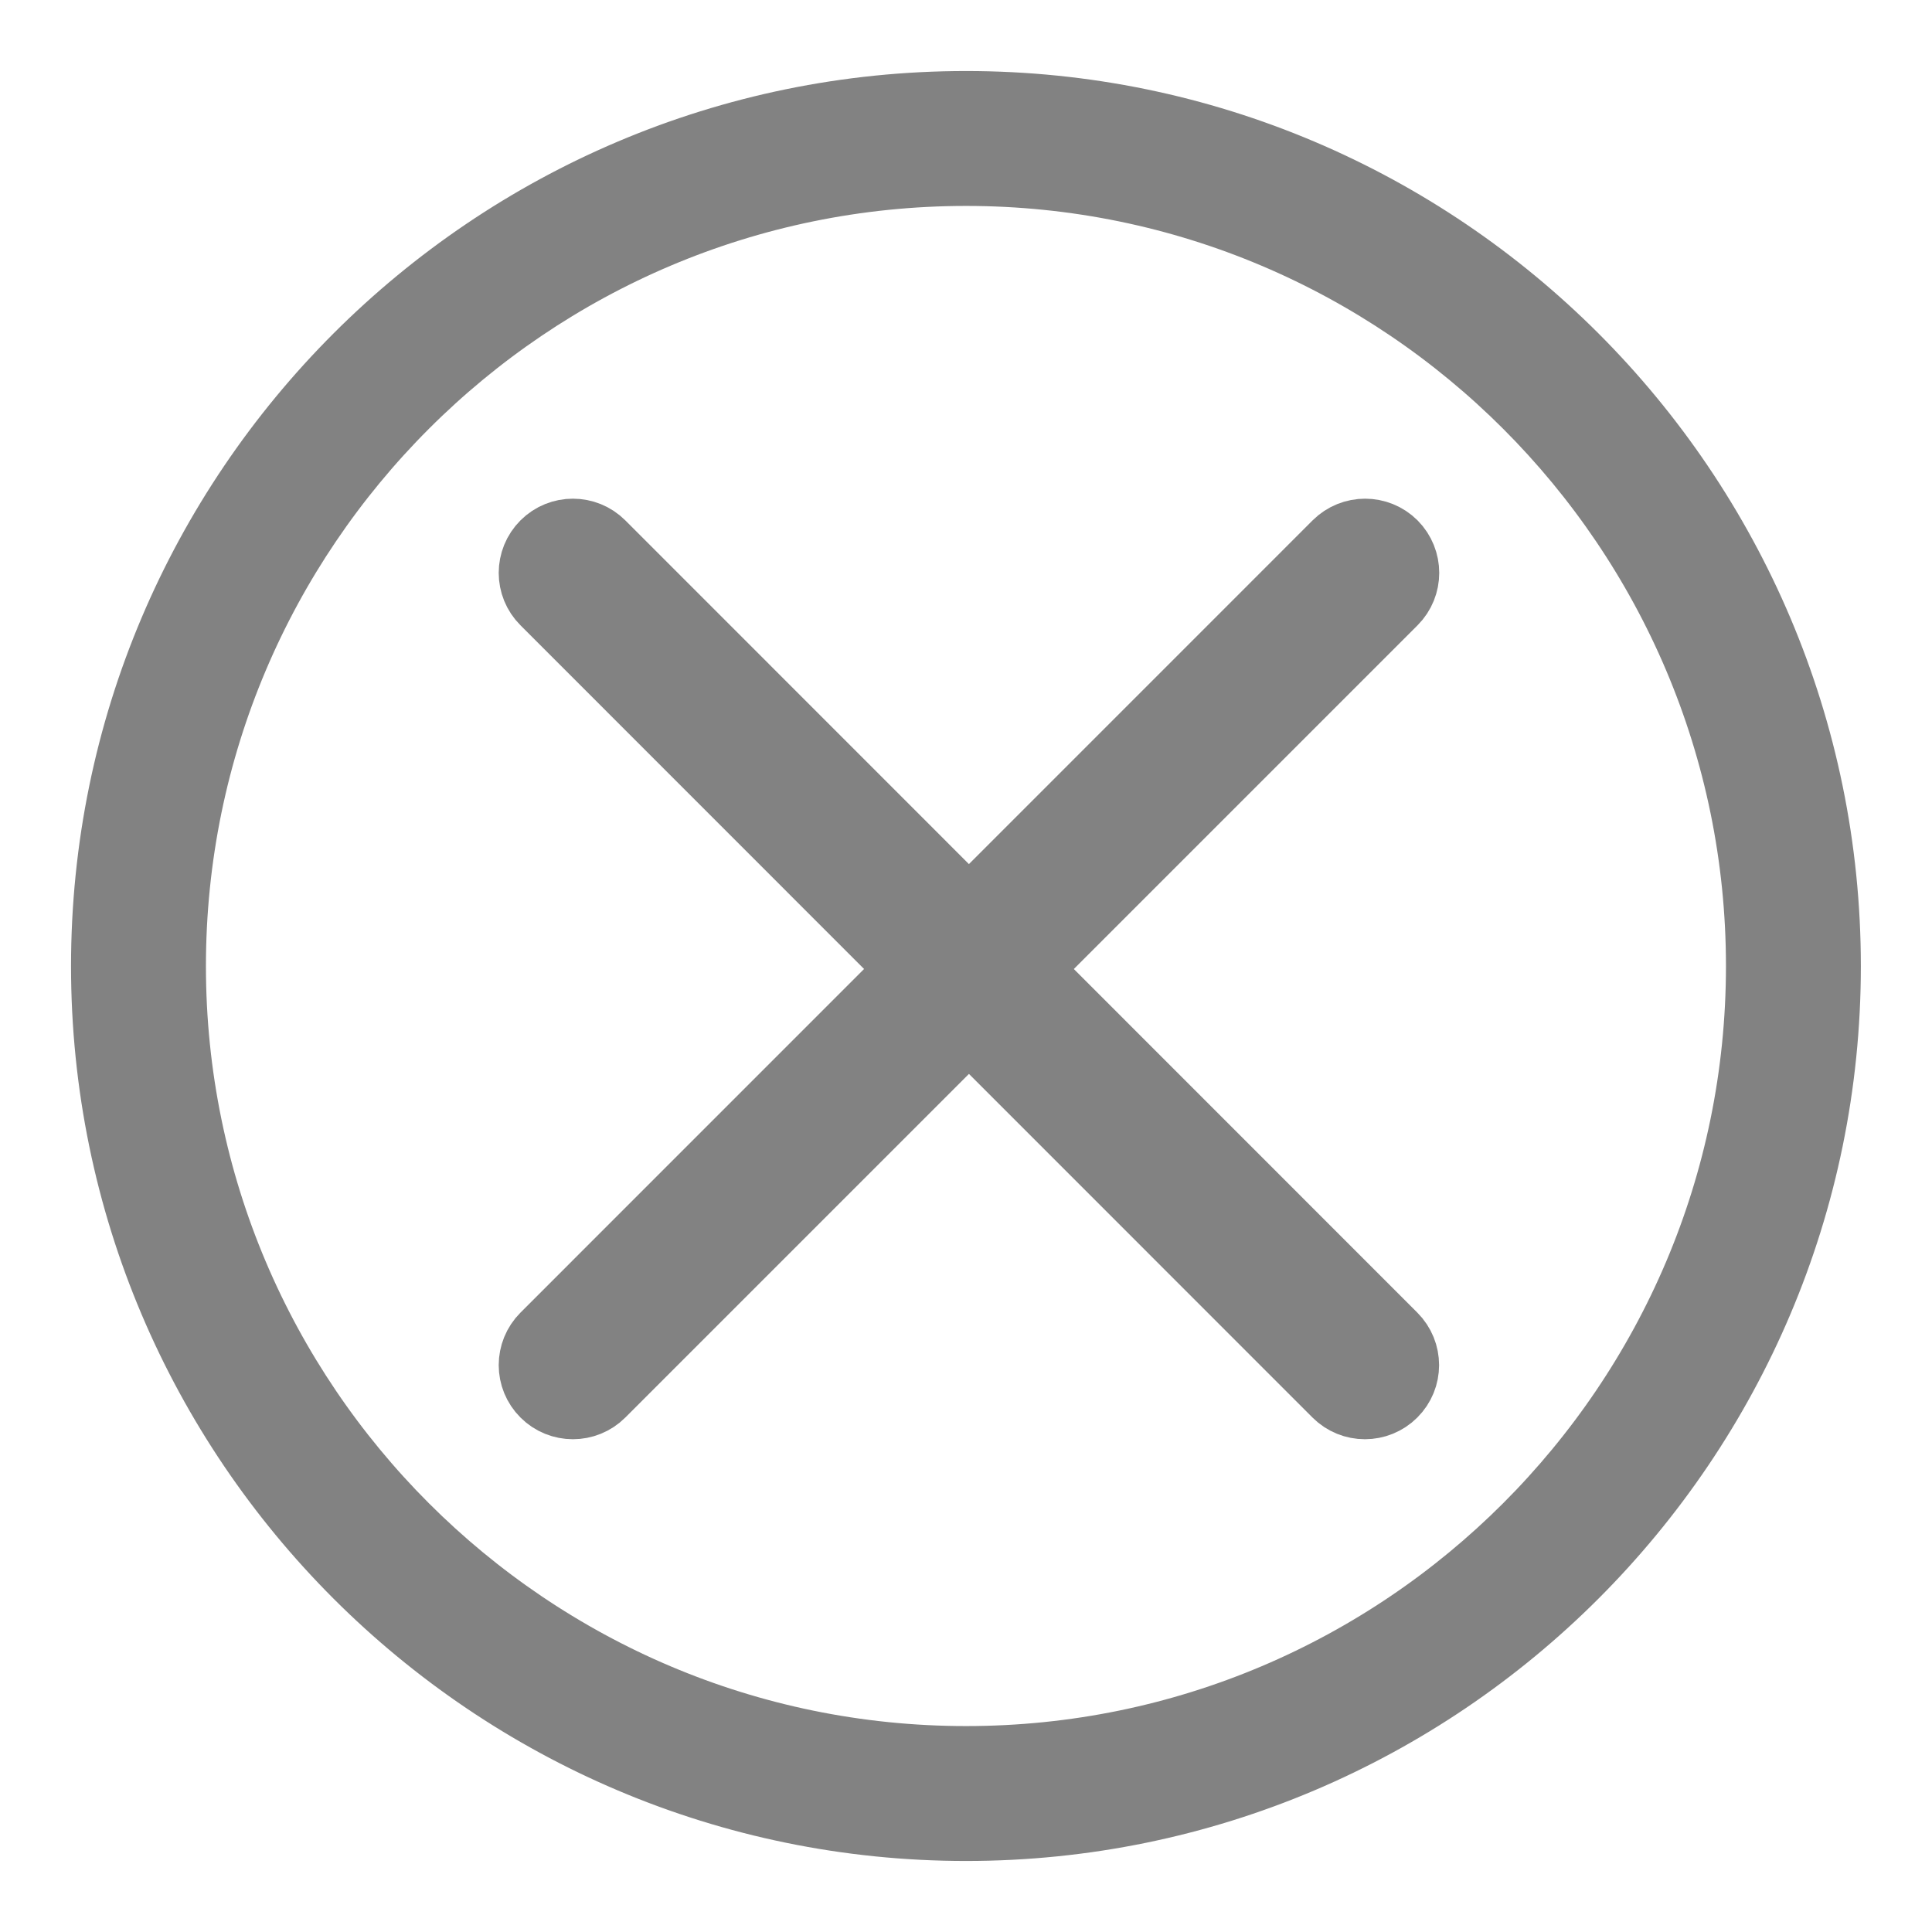 <svg width="17" height="17" viewBox="0 0 17 17" fill="none" xmlns="http://www.w3.org/2000/svg">
<path d="M12.01 12.289C11.939 12.289 11.868 12.262 11.814 12.208L4.845 5.237C4.736 5.129 4.736 4.953 4.845 4.844C4.953 4.736 5.129 4.736 5.237 4.844L12.206 11.815C12.315 11.924 12.315 12.1 12.206 12.208C12.152 12.262 12.081 12.289 12.01 12.289Z" fill="#A1A1A1" stroke="#828282" stroke-width="0.75"/>
<path d="M5.041 12.289C4.97 12.289 4.899 12.262 4.845 12.208C4.736 12.1 4.736 11.924 4.845 11.815L11.815 4.844C11.924 4.736 12.1 4.736 12.208 4.844C12.316 4.953 12.316 5.129 12.208 5.237L5.237 12.208C5.183 12.262 5.112 12.289 5.041 12.289Z" fill="#A1A1A1" stroke="#828282" stroke-width="0.75"/>
<path d="M8.501 16C4.365 16 1 12.636 1 8.501C1 4.365 4.365 1 8.501 1C12.636 1 15.999 4.365 15.999 8.501C15.999 12.636 12.636 16 8.501 16ZM8.501 1.437C4.606 1.437 1.437 4.606 1.437 8.501C1.437 12.395 4.606 15.563 8.501 15.563C12.395 15.563 15.562 12.395 15.562 8.501C15.563 4.606 12.395 1.437 8.501 1.437Z" fill="#A1A1A1" stroke="#828282" stroke-width="0.75"/>
</svg>

